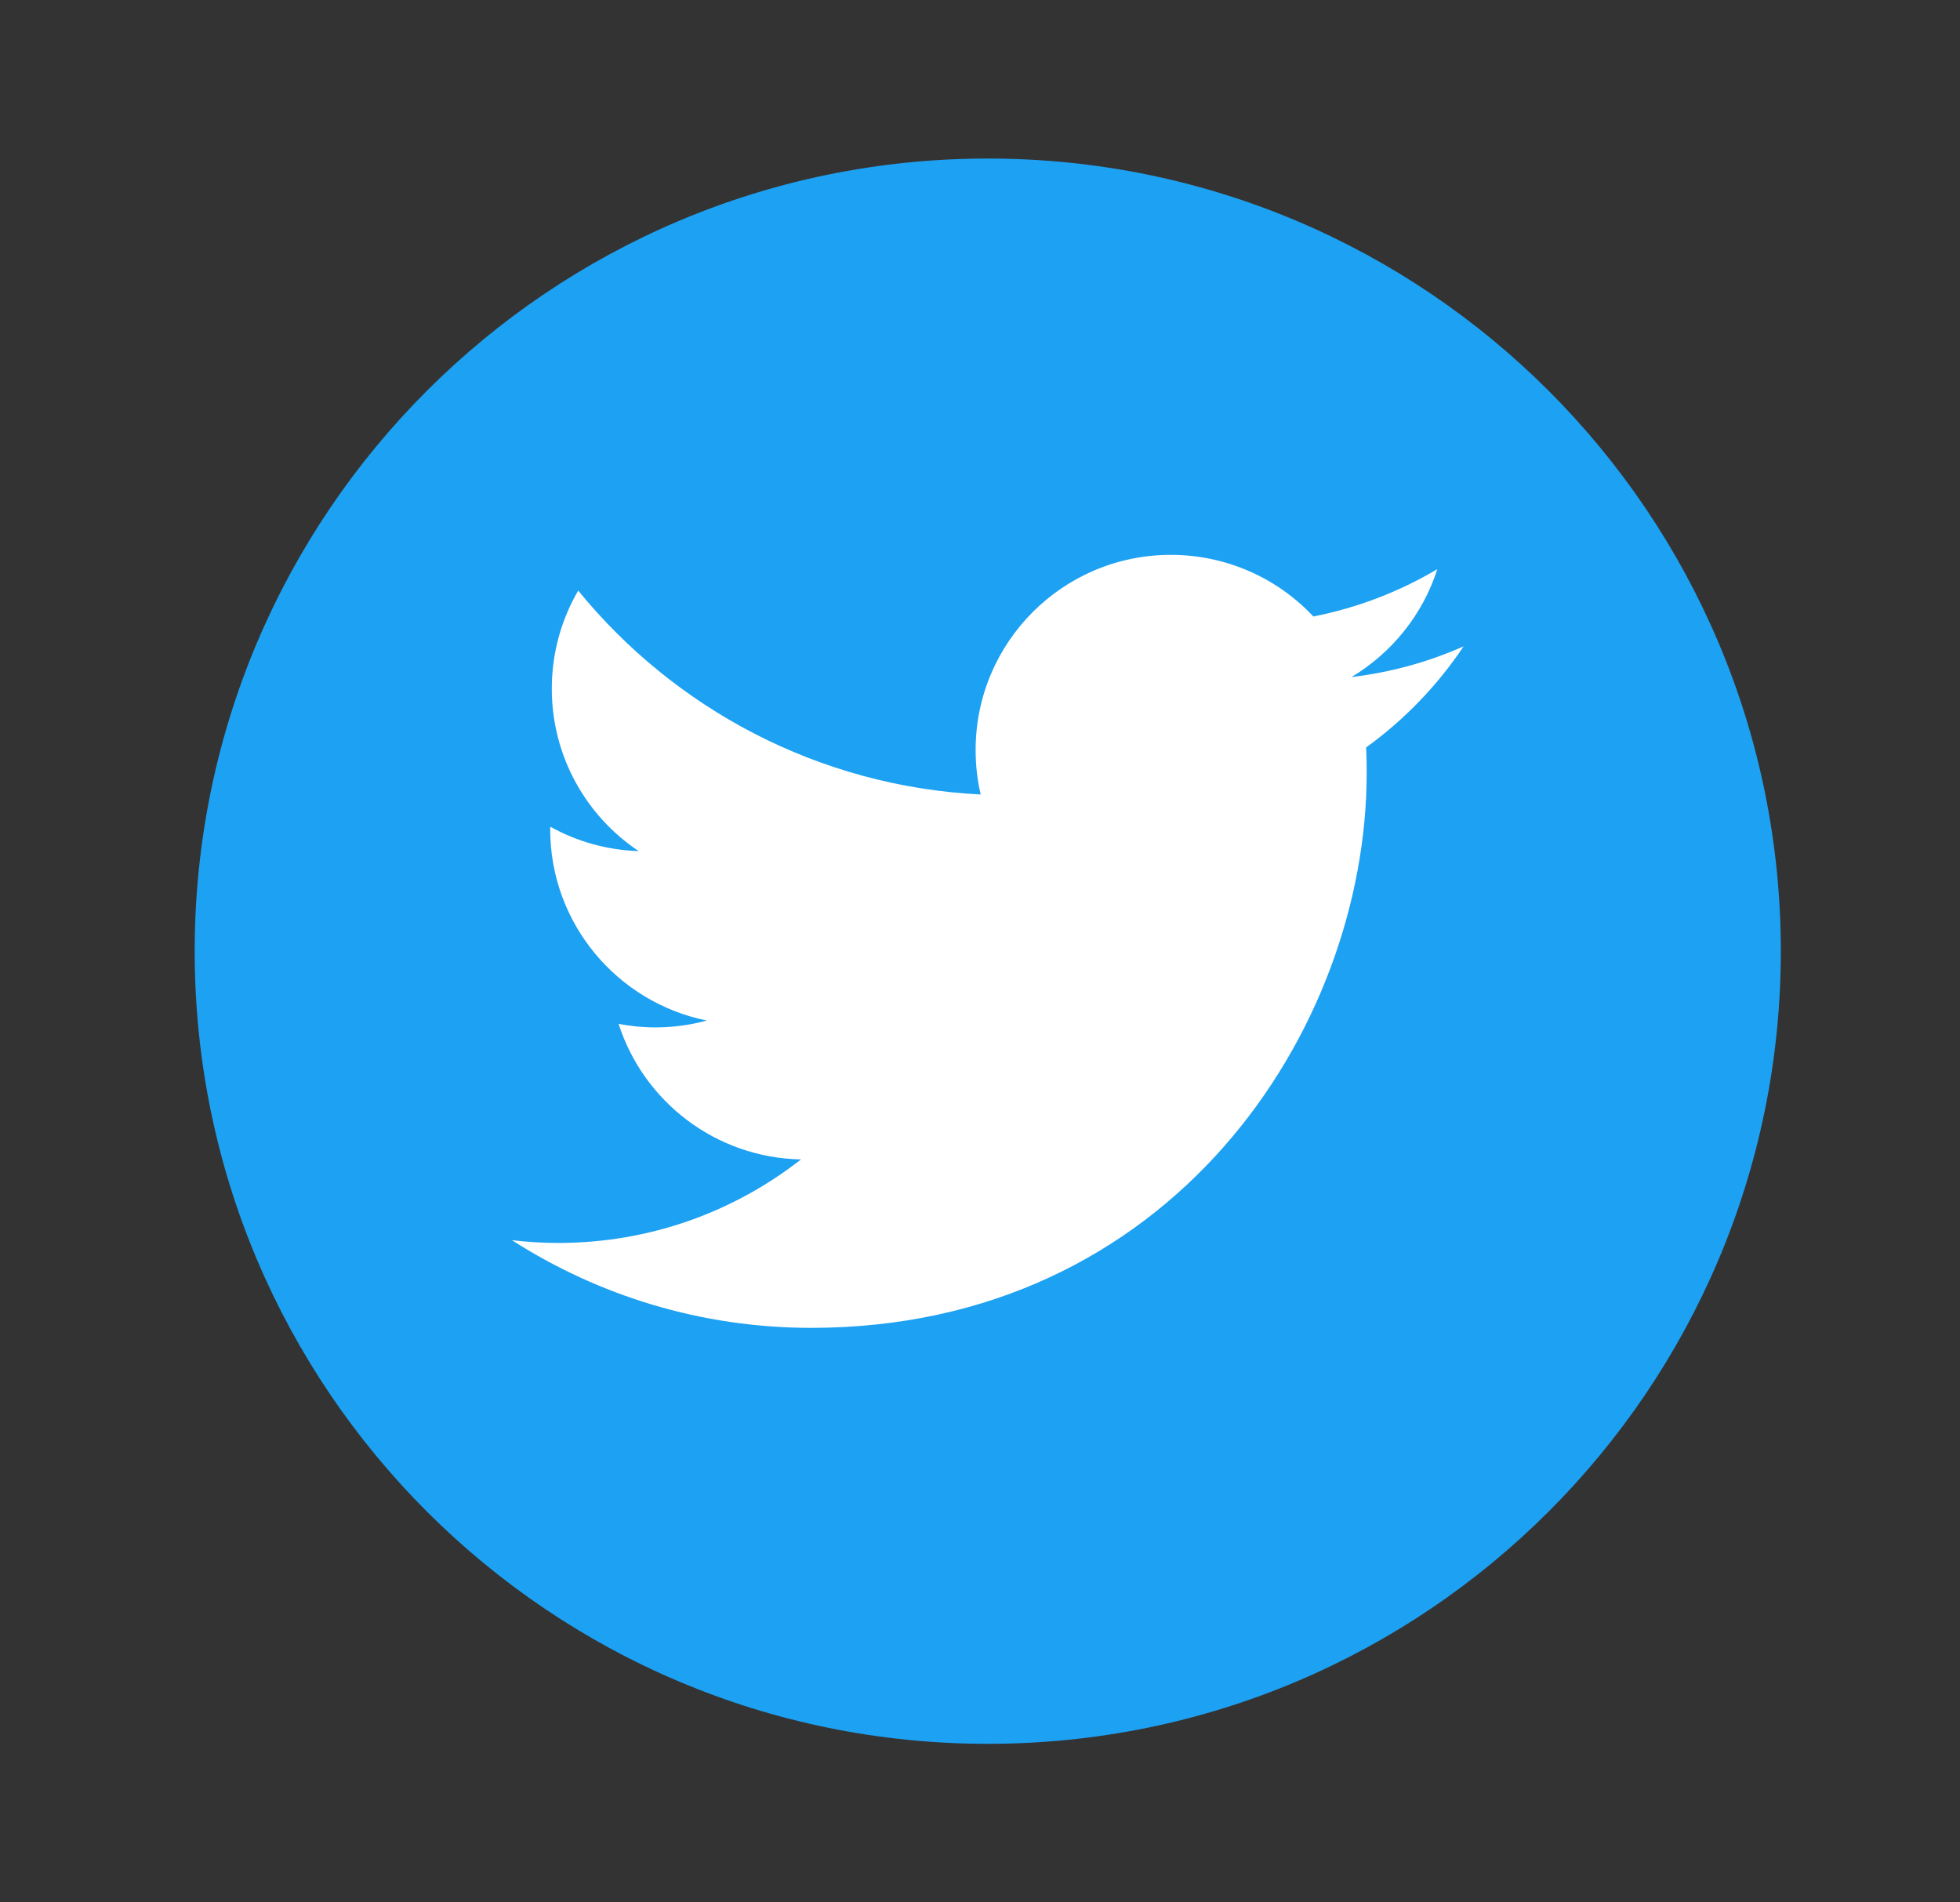 <svg width="34" height="33" viewBox="0 0 34 33" fill="none" xmlns="http://www.w3.org/2000/svg">
<rect x="0" y="0" width="34" height="33" fill="#333333" stroke="none"/>
<path d="M17.135 30.25C24.733 30.25 30.892 24.094 30.892 16.5C30.892 8.906 24.733 2.75 17.135 2.75C9.537 2.75 3.377 8.906 3.377 16.5C3.377 24.094 9.537 30.25 17.135 30.25Z" fill="#1DA1F2"/>
<path fill-rule="evenodd" clip-rule="evenodd" d="M25.389 11.212C24.782 11.482 24.129 11.663 23.444 11.745C24.143 11.326 24.681 10.663 24.933 9.873C24.279 10.261 23.554 10.542 22.783 10.694C22.165 10.036 21.284 9.625 20.31 9.625C18.44 9.625 16.924 11.141 16.924 13.01C16.924 13.275 16.954 13.534 17.012 13.782C14.196 13.641 11.701 12.293 10.03 10.245C9.739 10.745 9.572 11.326 9.572 11.946C9.572 13.121 10.169 14.157 11.079 14.764C10.523 14.746 10.001 14.594 9.544 14.34V14.383C9.544 16.023 10.712 17.391 12.261 17.703C11.977 17.78 11.677 17.822 11.369 17.822C11.15 17.822 10.938 17.8 10.731 17.761C11.162 19.105 12.413 20.084 13.895 20.112C12.736 21.019 11.276 21.561 9.689 21.561C9.415 21.561 9.145 21.545 8.88 21.513C10.379 22.473 12.159 23.034 14.072 23.034C20.302 23.034 23.708 17.876 23.708 13.403C23.708 13.256 23.706 13.11 23.698 12.966C24.361 12.487 24.935 11.891 25.389 11.212Z" fill="white"/>
</svg>
